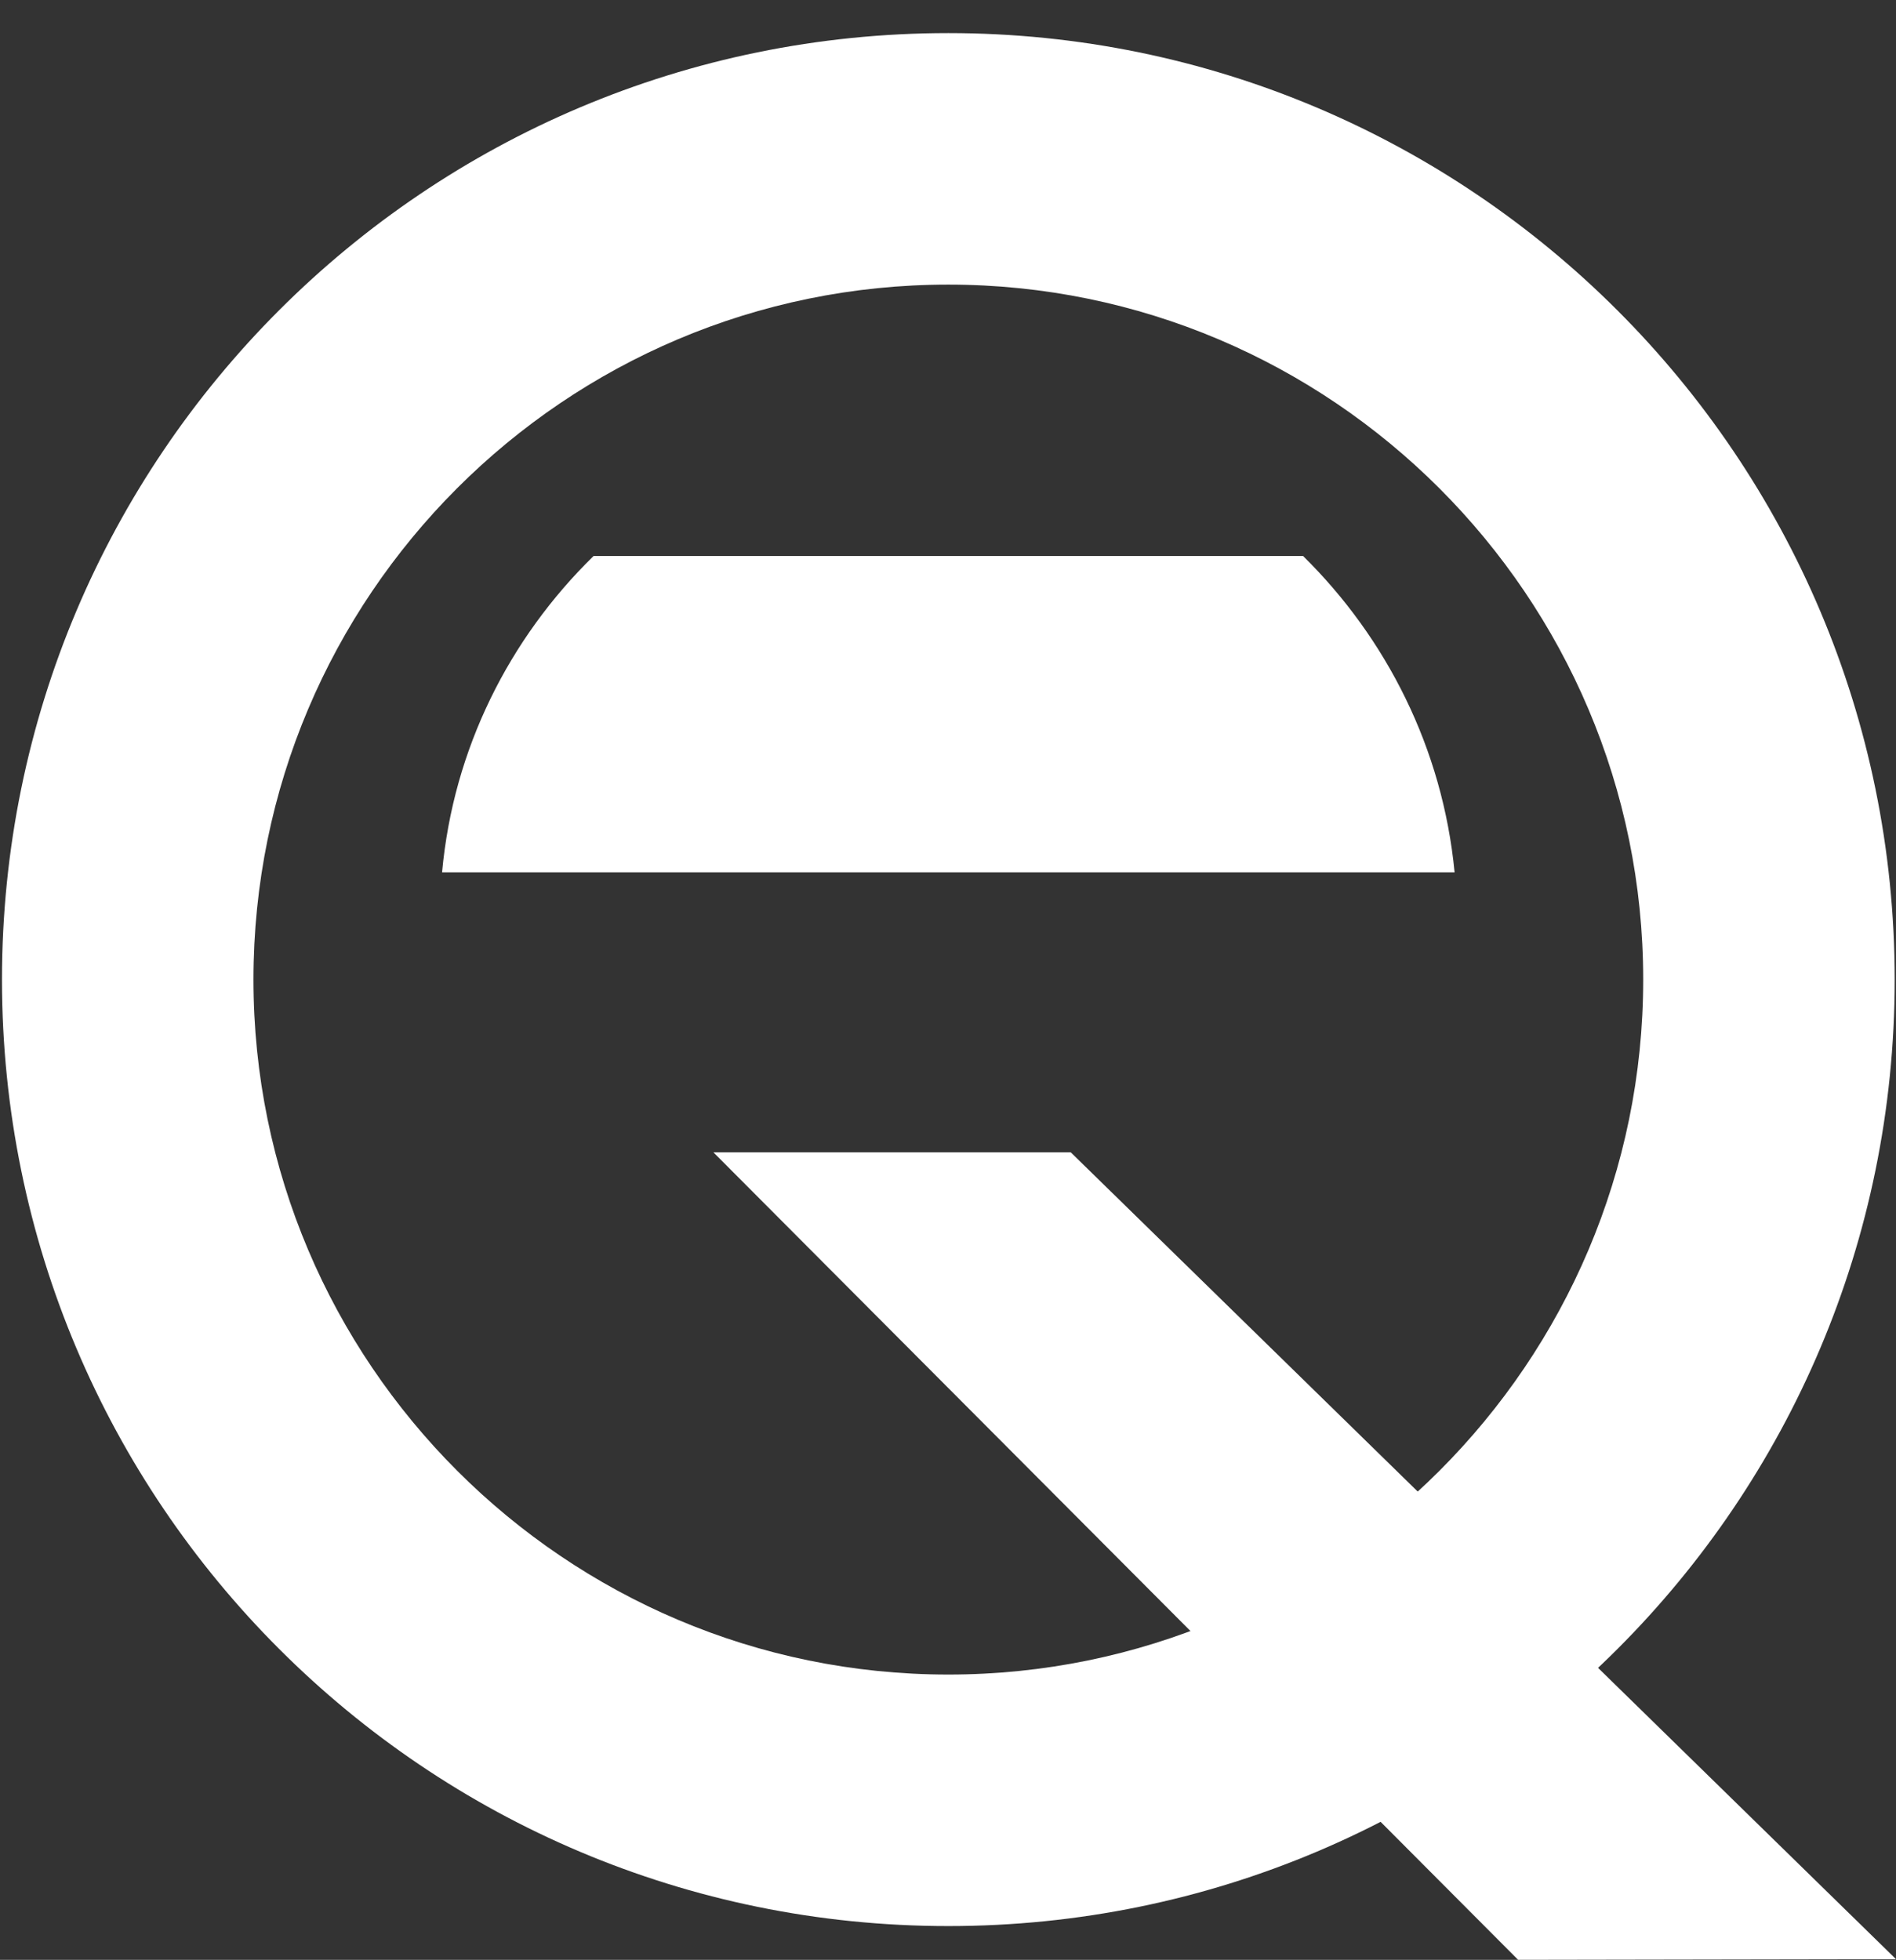 <?xml version="1.0" encoding="utf-8"?>
<!-- Generator: Adobe Illustrator 25.4.1, SVG Export Plug-In . SVG Version: 6.00 Build 0)  -->
<svg version="1.1" id="Layer_1" xmlns="http://www.w3.org/2000/svg" xmlns:xlink="http://www.w3.org/1999/xlink" x="0px" y="0px"
	 viewBox="0 0 286.5 296.1" style="enable-background:new 0 0 286.5 296.1;" xml:space="preserve">
<rect x="0" y="0" width="286.5" height="296.1" fill="#333333" stroke="none"/>
<polygon class="myfill" points="107.8,174.1 161.8,174.1 286.5,296 229.4,296.1 "/>
<style>
    .myfill { fill:white }
</style>
<g class="myfill">
	<path d="M143.3,43c57.9,0,105,47.1,105,105s-47.1,105-105,105s-105-47.1-105-105S85.3,43,143.3,43 M143.3,5c-79,0-143,64-143,143
		s64,143,143,143s143-64,143-143S222.2,5,143.3,5L143.3,5z"/>
</g>
<g class="myfill">
	<path d="M196.9,84H89.7C77,96.4,68.5,113.1,66.8,131.8h153C218,113.1,209.5,96.4,196.9,84z"/>
</g>
</svg>
